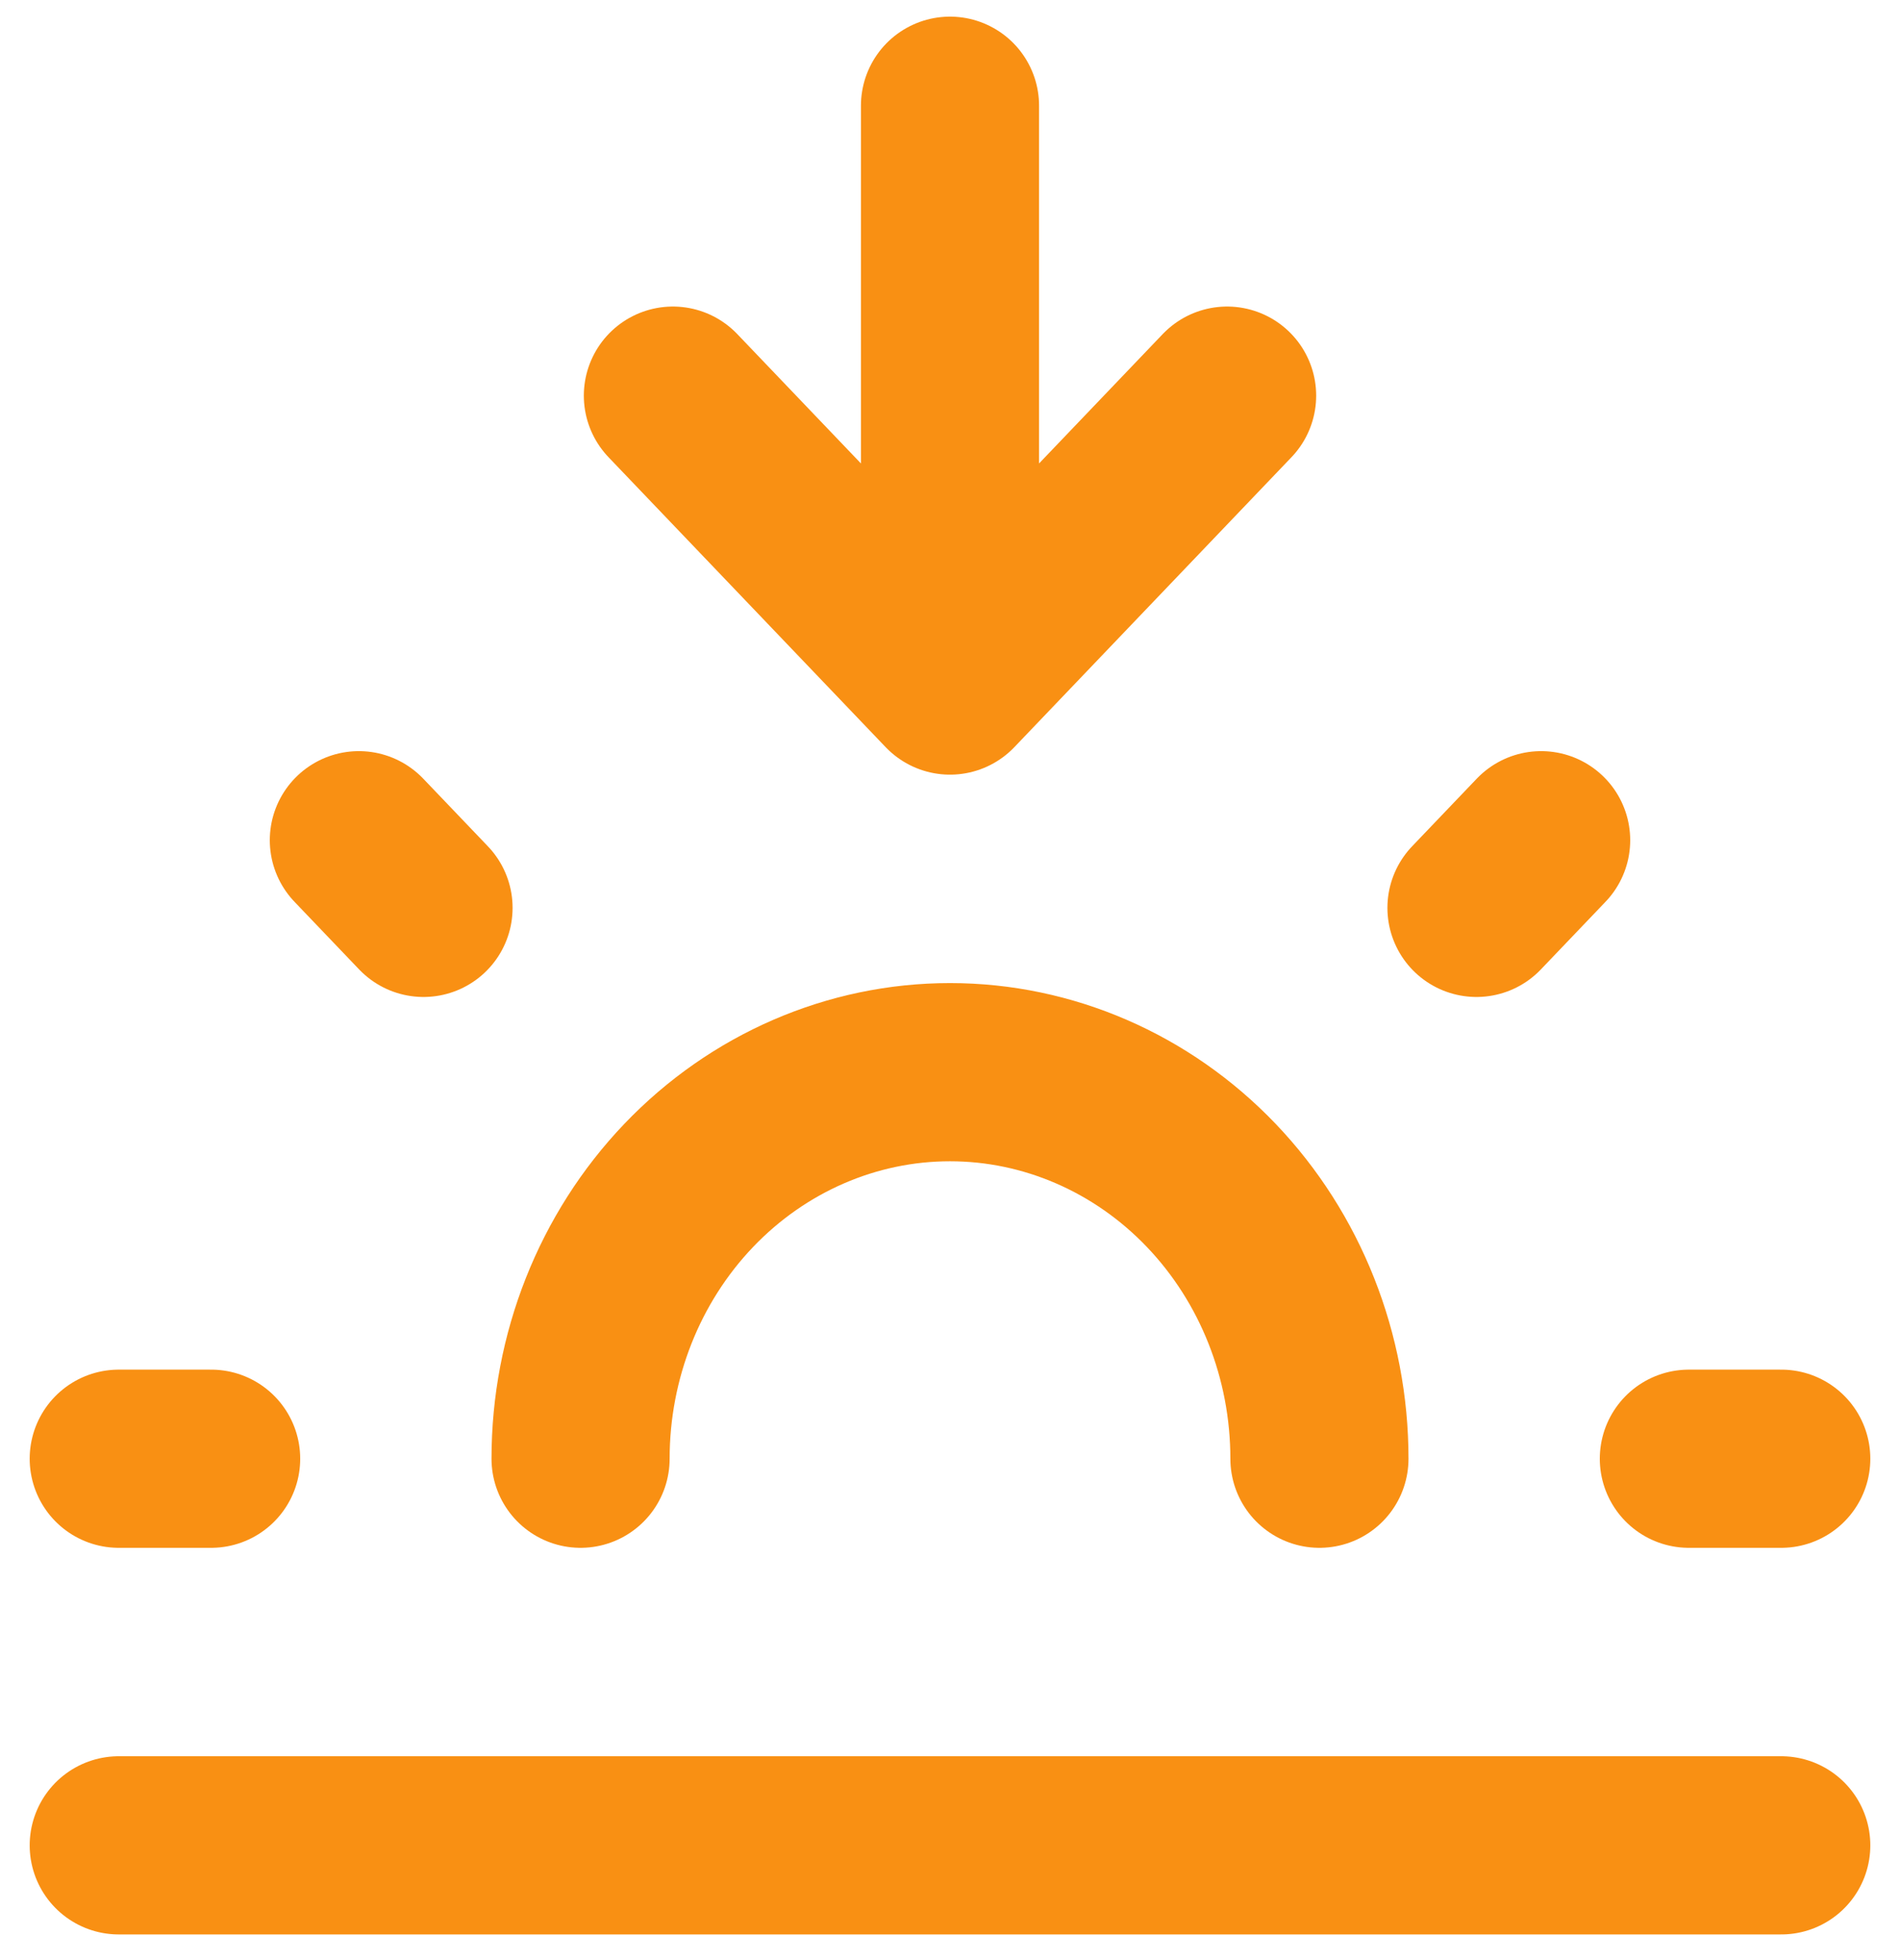 <svg width="32" height="33" viewBox="0 0 32 33" fill="none" xmlns="http://www.w3.org/2000/svg">
<path id="Vector" d="M2 24.559H3.556M28.444 24.559H30M6.044 14.146L7.133 15.285M25.956 14.146L24.867 15.285M9.778 24.559C9.778 22.833 10.433 21.178 11.6 19.957C12.767 18.737 14.35 18.051 16 18.051C17.65 18.051 19.233 18.737 20.4 19.957C21.567 21.178 22.222 22.833 22.222 24.559M2 31.068H30M16 1.78V11.542M16 11.542L20.667 6.661M16 11.542L11.333 6.661" stroke="#F99013" stroke-width="3" stroke-linecap="round" stroke-linejoin="round"/>
</svg>
